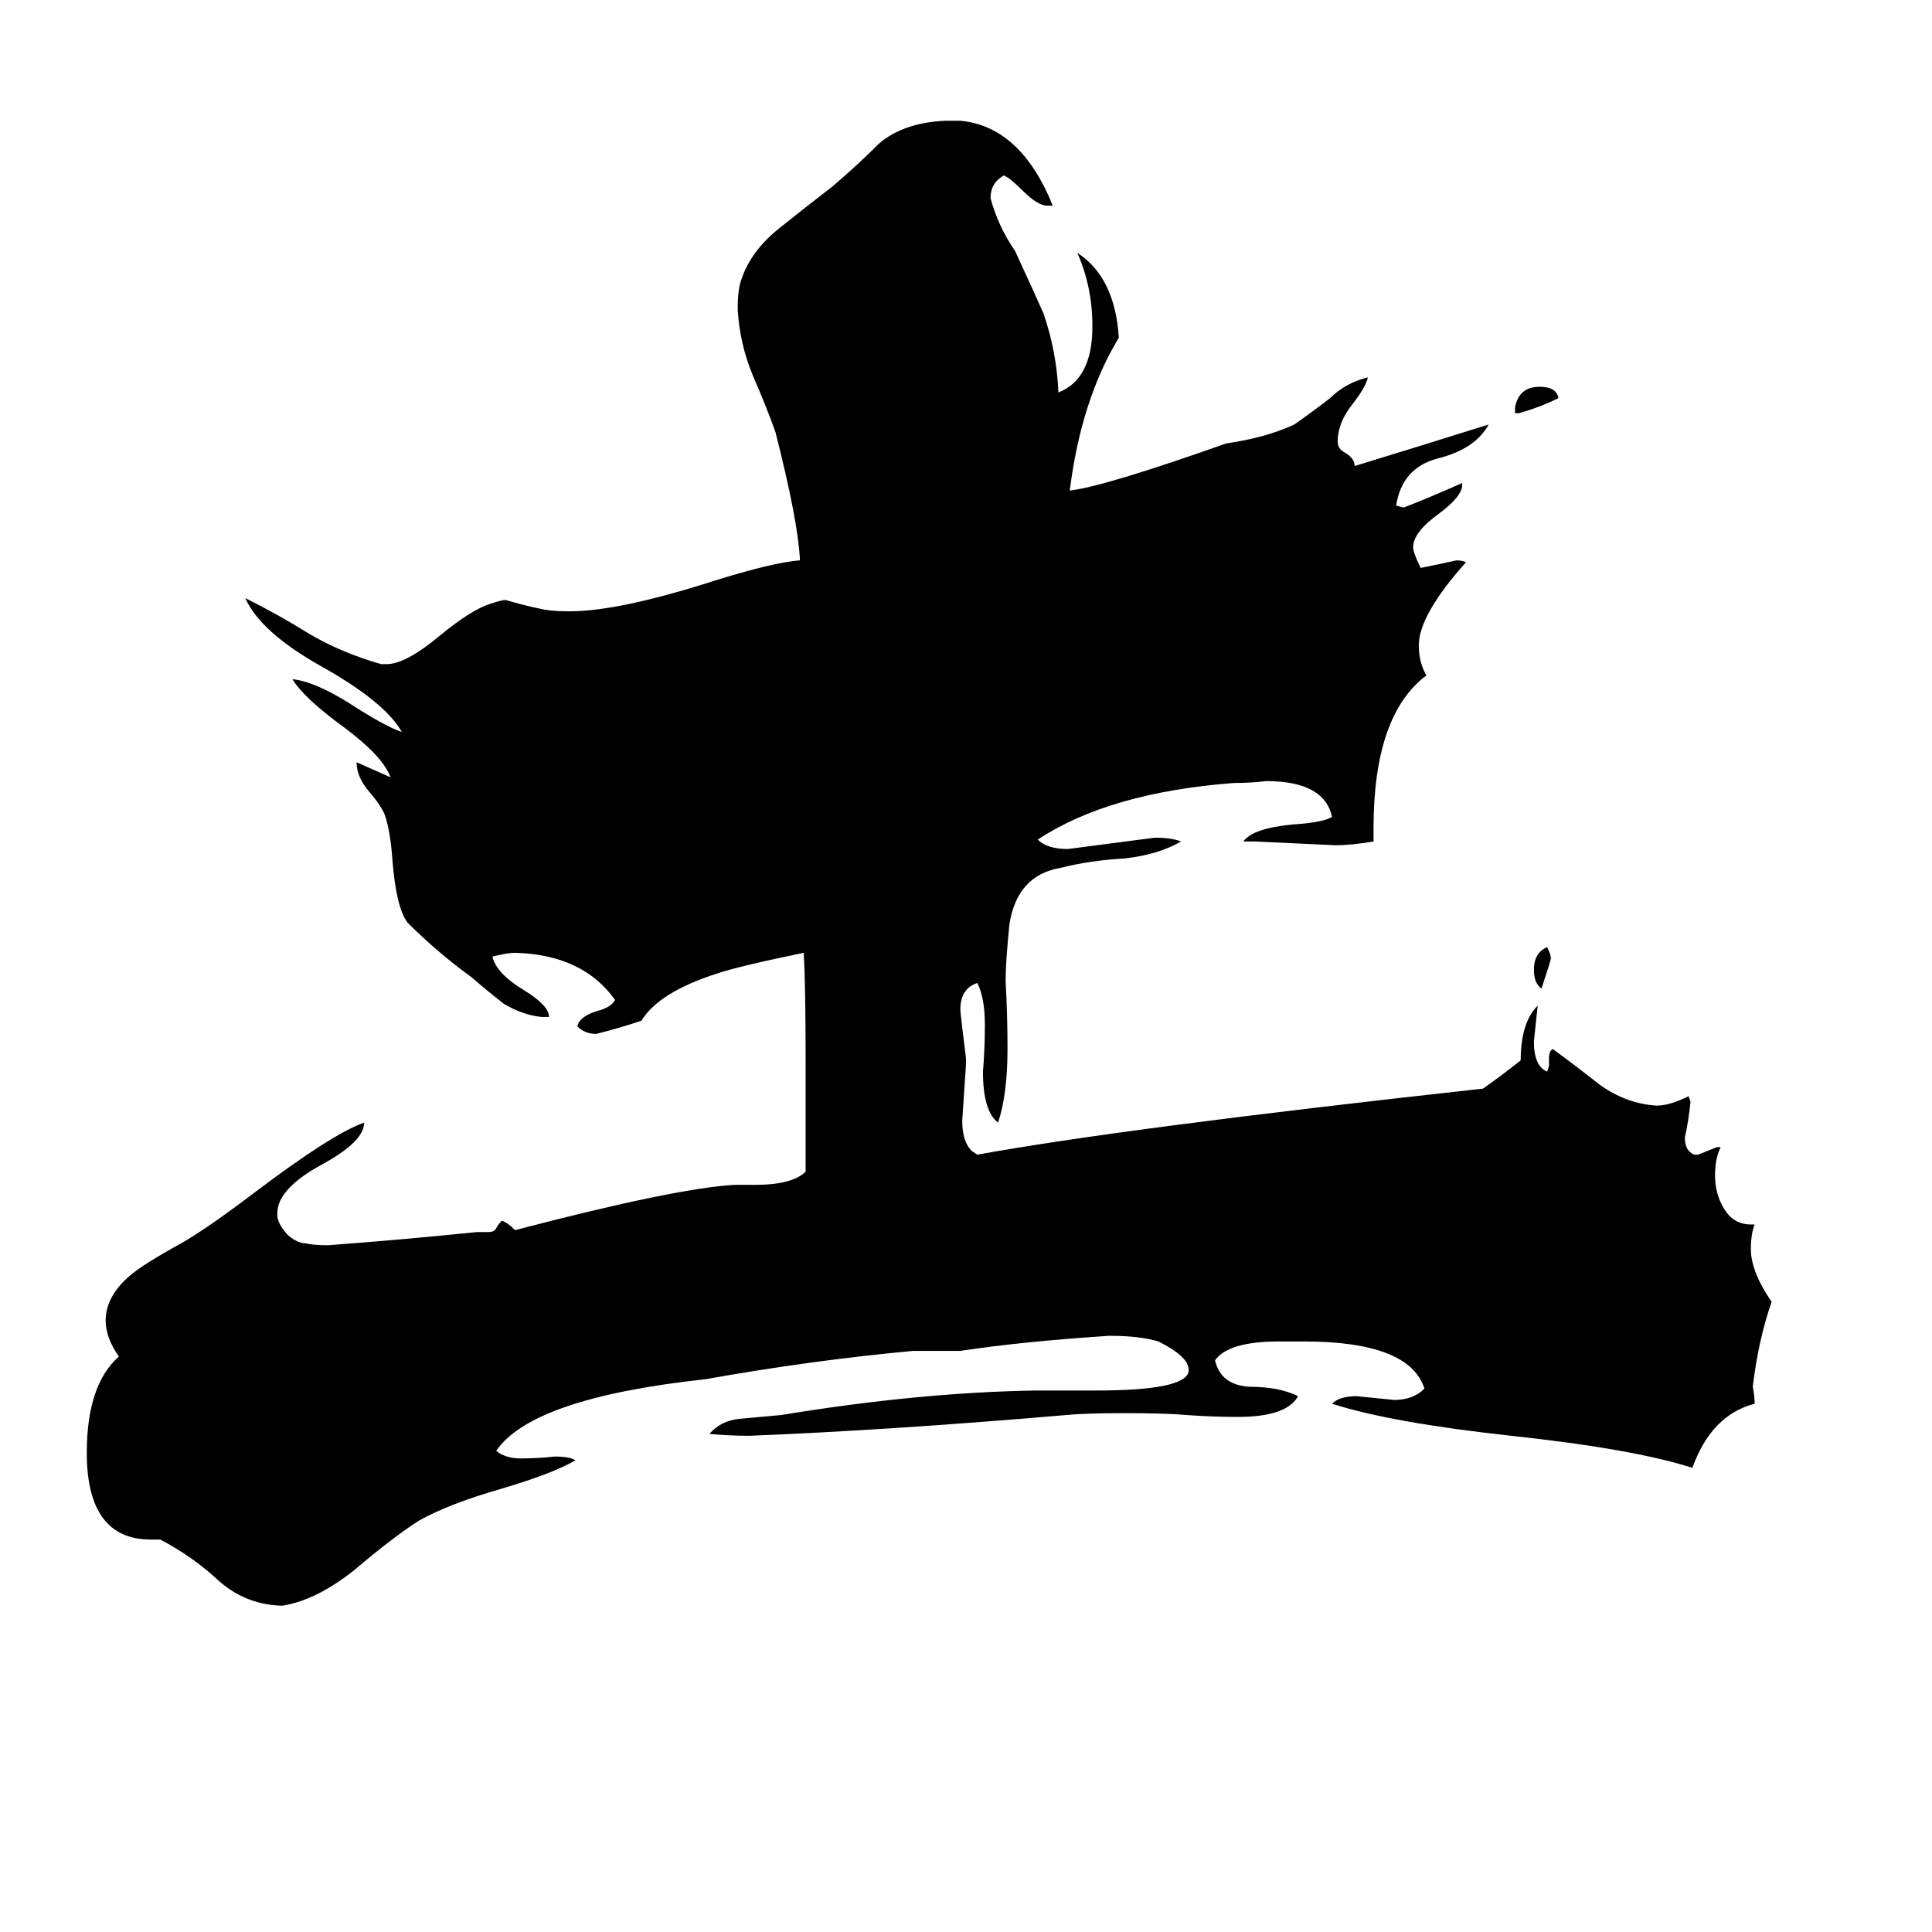 <svg xmlns="http://www.w3.org/2000/svg" viewBox="0 -800 1024 1024">
	<path fill="#000000" d="M817 -276Q813 -279 813 -286Q813 -295 820 -298Q822 -294 822 -292Q822 -291 817 -276ZM805 -581H803V-584Q805 -595 816 -595Q825 -595 826 -589Q816 -584 805 -581ZM928 -151H930Q928 -146 928 -138Q928 -126 939 -110Q932 -90 929 -65Q930 -60 930 -56Q907 -50 897 -22Q866 -32 801 -39Q737 -46 706 -56Q710 -60 719 -60Q729 -59 739 -58Q749 -58 755 -64Q747 -89 691 -89H678Q651 -89 644 -79Q647 -66 662 -65Q678 -65 688 -60Q682 -49 656 -49Q643 -49 629 -50Q618 -51 596 -51Q575 -51 565 -50Q472 -42 397 -39Q387 -39 376 -40Q382 -47 392 -48Q403 -49 414 -50Q487 -62 549 -63H581Q628 -63 630 -73V-74Q630 -81 614 -89Q604 -92 588 -92Q542 -89 509 -84H484Q430 -79 374 -69Q282 -59 263 -31Q268 -27 276 -27Q285 -27 294 -28Q302 -28 305 -26Q293 -19 266 -11Q238 -3 222 6Q208 15 188 32Q168 48 150 51H148Q129 50 115 37Q102 25 85 16H80Q46 16 46 -30Q46 -66 63 -81Q56 -91 56 -100Q56 -113 69 -124Q76 -130 96 -141Q110 -149 135 -168Q176 -199 193 -205Q193 -195 171 -183Q147 -170 147 -157V-155Q148 -150 153 -145Q158 -141 162 -141Q166 -140 174 -140Q214 -143 253 -147H259Q262 -147 263 -149Q264 -151 266 -153Q269 -152 273 -148Q357 -170 389 -172H400Q420 -172 427 -179V-237Q427 -277 426 -295Q392 -288 380 -284Q349 -274 340 -259Q328 -255 316 -252Q310 -252 306 -256Q307 -261 316 -264Q324 -266 326 -270Q309 -294 273 -295Q269 -295 261 -293Q263 -284 278 -275Q291 -267 291 -261H287Q277 -262 267 -268Q258 -275 250 -282Q232 -295 216 -311Q210 -319 208 -344Q207 -359 204 -368Q202 -373 196 -380Q189 -388 189 -396Q198 -392 207 -388Q203 -399 183 -414Q161 -430 155 -440Q166 -439 184 -428Q204 -415 213 -412Q204 -428 170 -447Q138 -465 130 -483Q148 -474 164 -464Q181 -454 202 -448H205Q215 -448 233 -463Q250 -477 260 -480Q266 -482 268 -482Q278 -479 288 -477Q293 -476 302 -476Q328 -476 378 -492Q410 -502 424 -503Q423 -524 411 -571Q406 -585 399 -601Q392 -618 391 -636Q391 -647 393 -652Q398 -667 413 -679Q428 -691 441 -701Q454 -712 466 -724Q479 -735 501 -736H509Q541 -733 558 -691H555Q550 -691 542 -699Q535 -706 532 -707Q525 -703 525 -695Q529 -680 538 -667Q550 -641 553 -634Q560 -614 561 -592Q579 -599 579 -627Q579 -648 571 -666Q591 -653 593 -621Q573 -588 567 -540Q585 -542 650 -565Q671 -568 686 -575Q696 -582 705 -589Q713 -597 725 -600Q724 -595 717 -586Q709 -576 709 -566Q709 -562 713 -560Q718 -557 718 -553Q754 -564 789 -575Q782 -562 762 -557Q743 -552 740 -532L744 -531Q757 -536 775 -544V-543Q775 -537 763 -528Q749 -518 749 -510Q749 -507 753 -499Q763 -501 772 -503Q775 -503 777 -502Q752 -474 752 -458Q752 -449 756 -442Q728 -421 728 -361V-354Q716 -352 708 -352Q687 -353 665 -354H659Q664 -361 685 -363Q701 -364 706 -367Q702 -386 671 -386Q663 -385 654 -385Q588 -380 550 -355Q555 -350 566 -350Q589 -353 612 -356Q621 -356 626 -354Q614 -347 596 -345Q578 -344 562 -340Q539 -336 535 -310Q533 -290 533 -280Q534 -262 534 -244Q534 -220 529 -205Q521 -211 521 -232Q522 -244 522 -257Q522 -271 518 -279Q509 -276 509 -265Q509 -263 512 -239V-236Q511 -221 510 -206Q510 -195 515 -190L518 -188Q595 -202 786 -223Q796 -230 806 -238Q806 -258 815 -267Q814 -257 813 -248Q813 -235 820 -232L821 -235V-239Q821 -243 823 -244Q834 -236 848 -225Q862 -215 878 -214Q885 -214 895 -219L896 -216Q895 -206 893 -197Q893 -190 898 -188H900Q905 -190 910 -192H912Q909 -186 909 -177Q909 -167 914 -159Q919 -151 928 -151Z"/>
</svg>